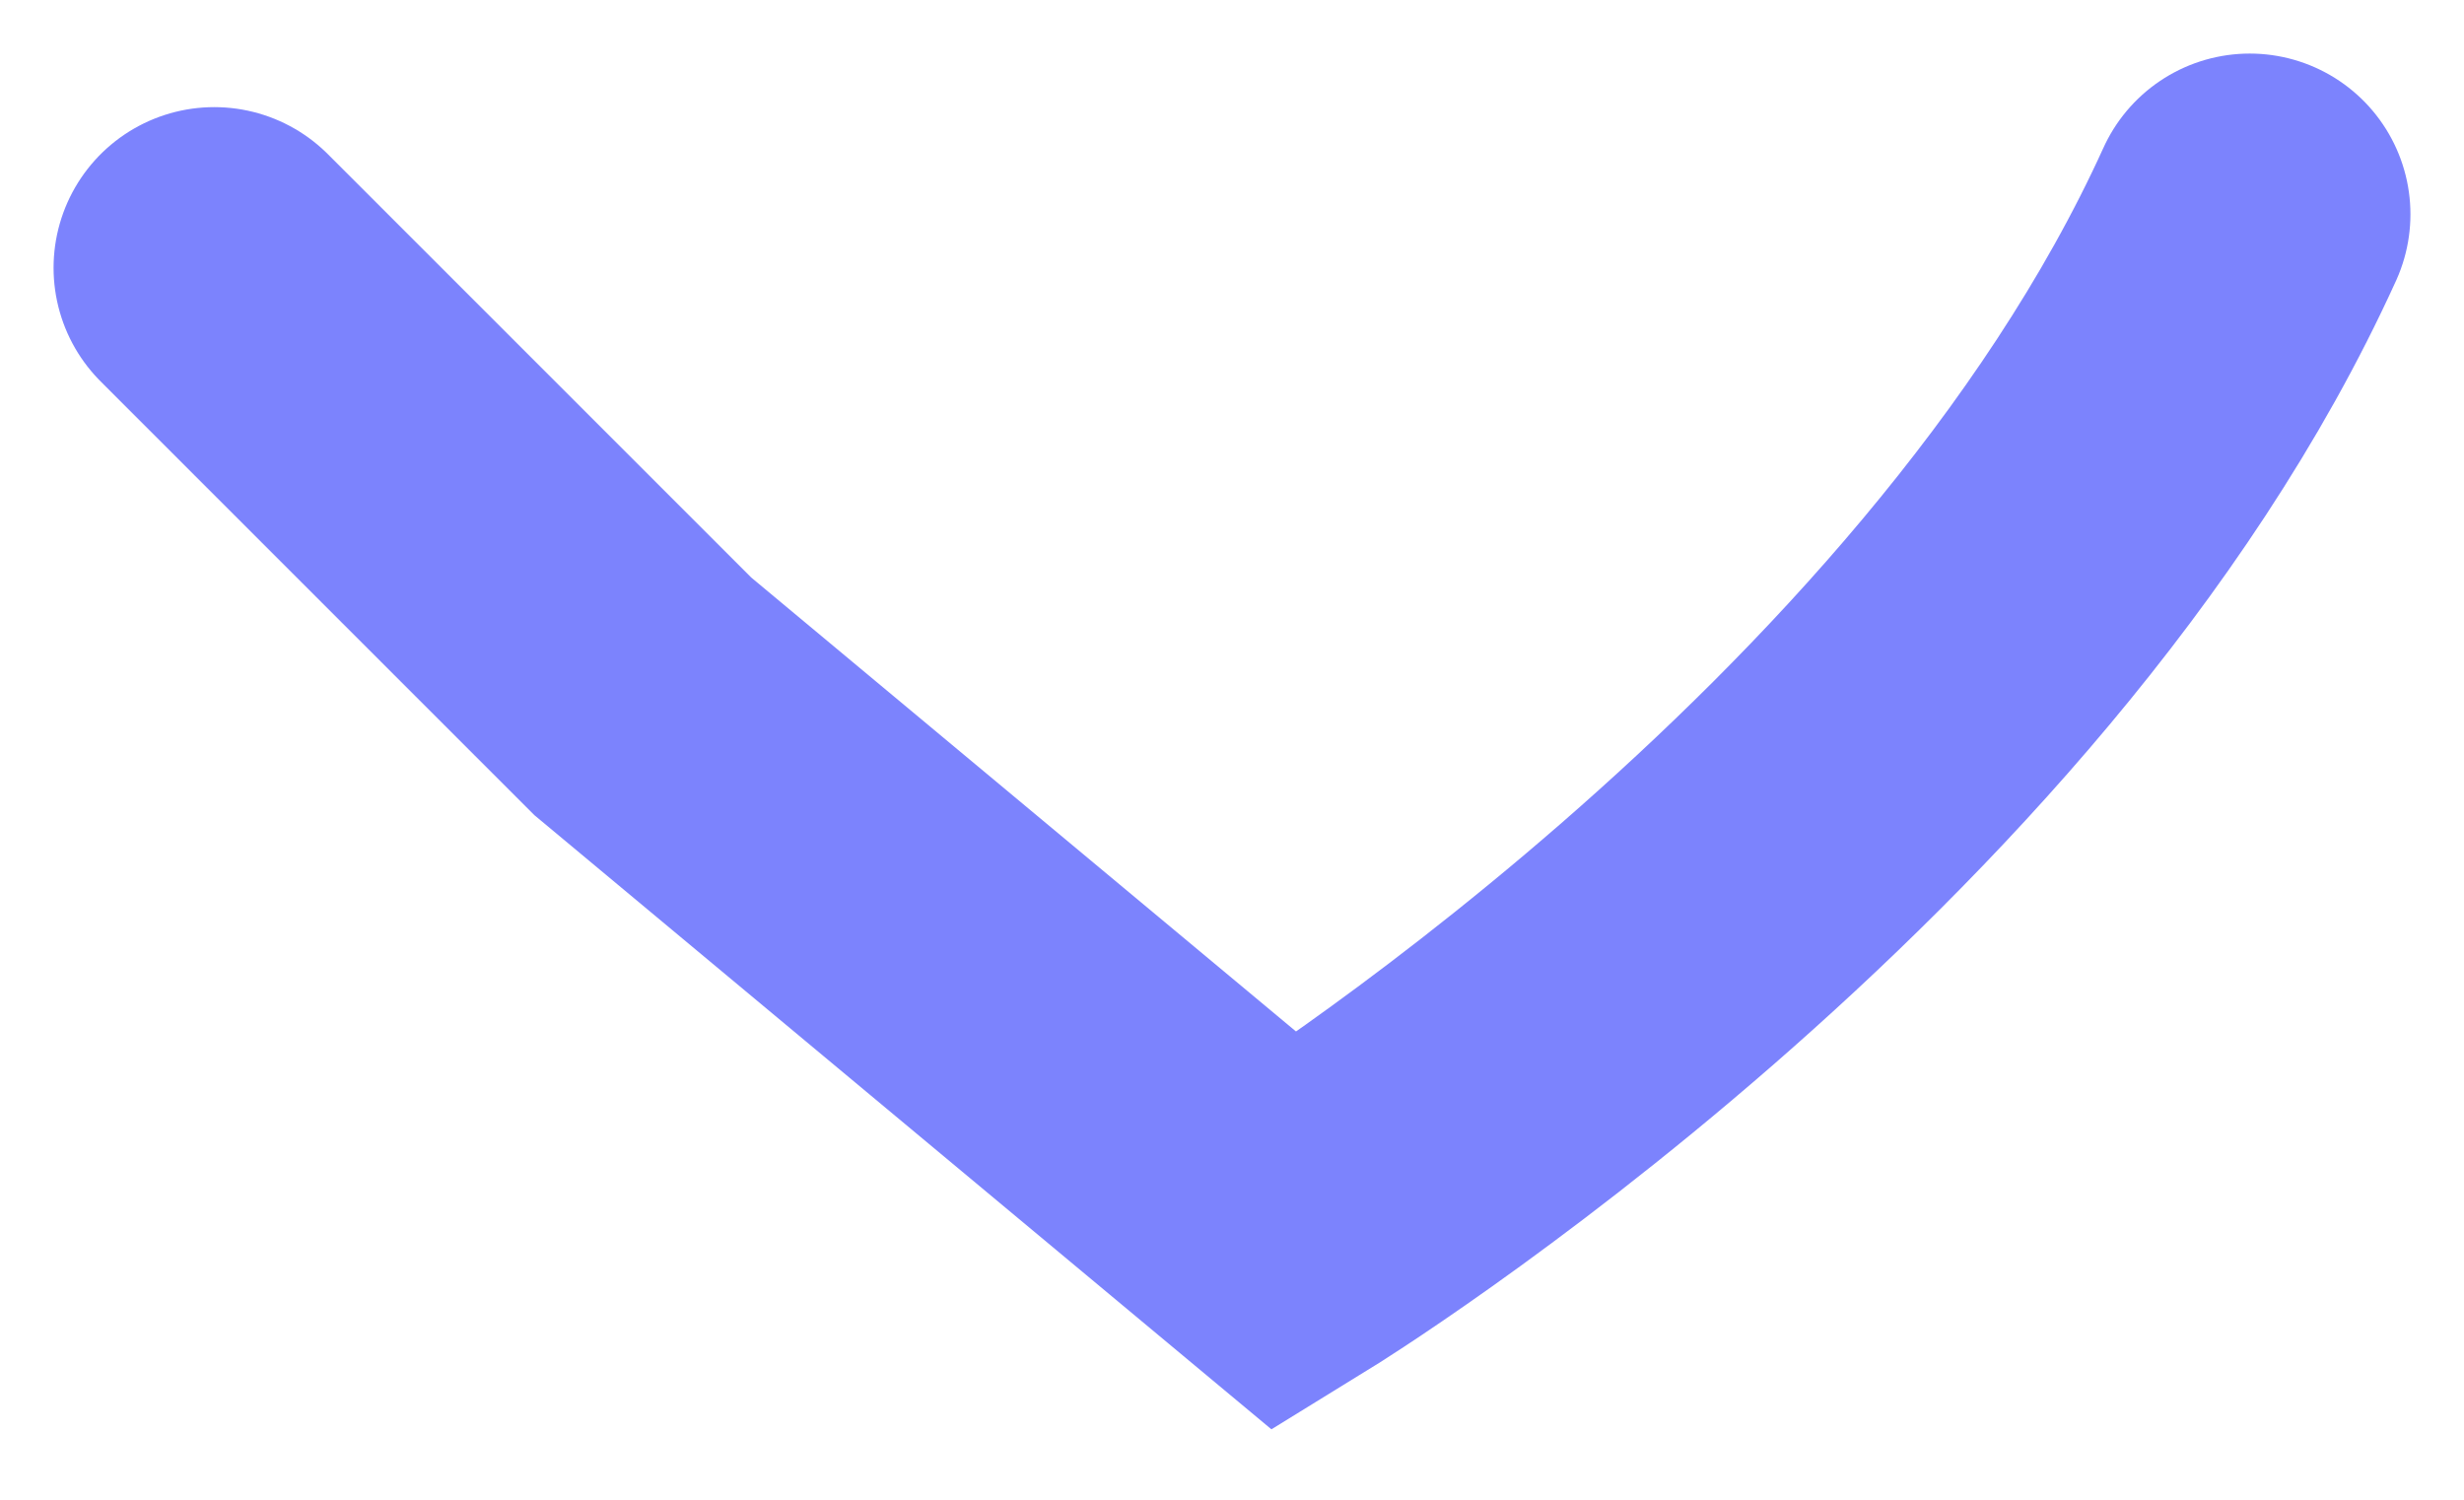 <svg width="23" height="14" viewBox="0 0 23 14" fill="none" xmlns="http://www.w3.org/2000/svg">
<path d="M2 2.5L6 6.5L12 11.5C12 11.5 18.5 7.5 21 2" stroke="#7C83FD" stroke-width="3" stroke-linecap="round"/>
</svg>
